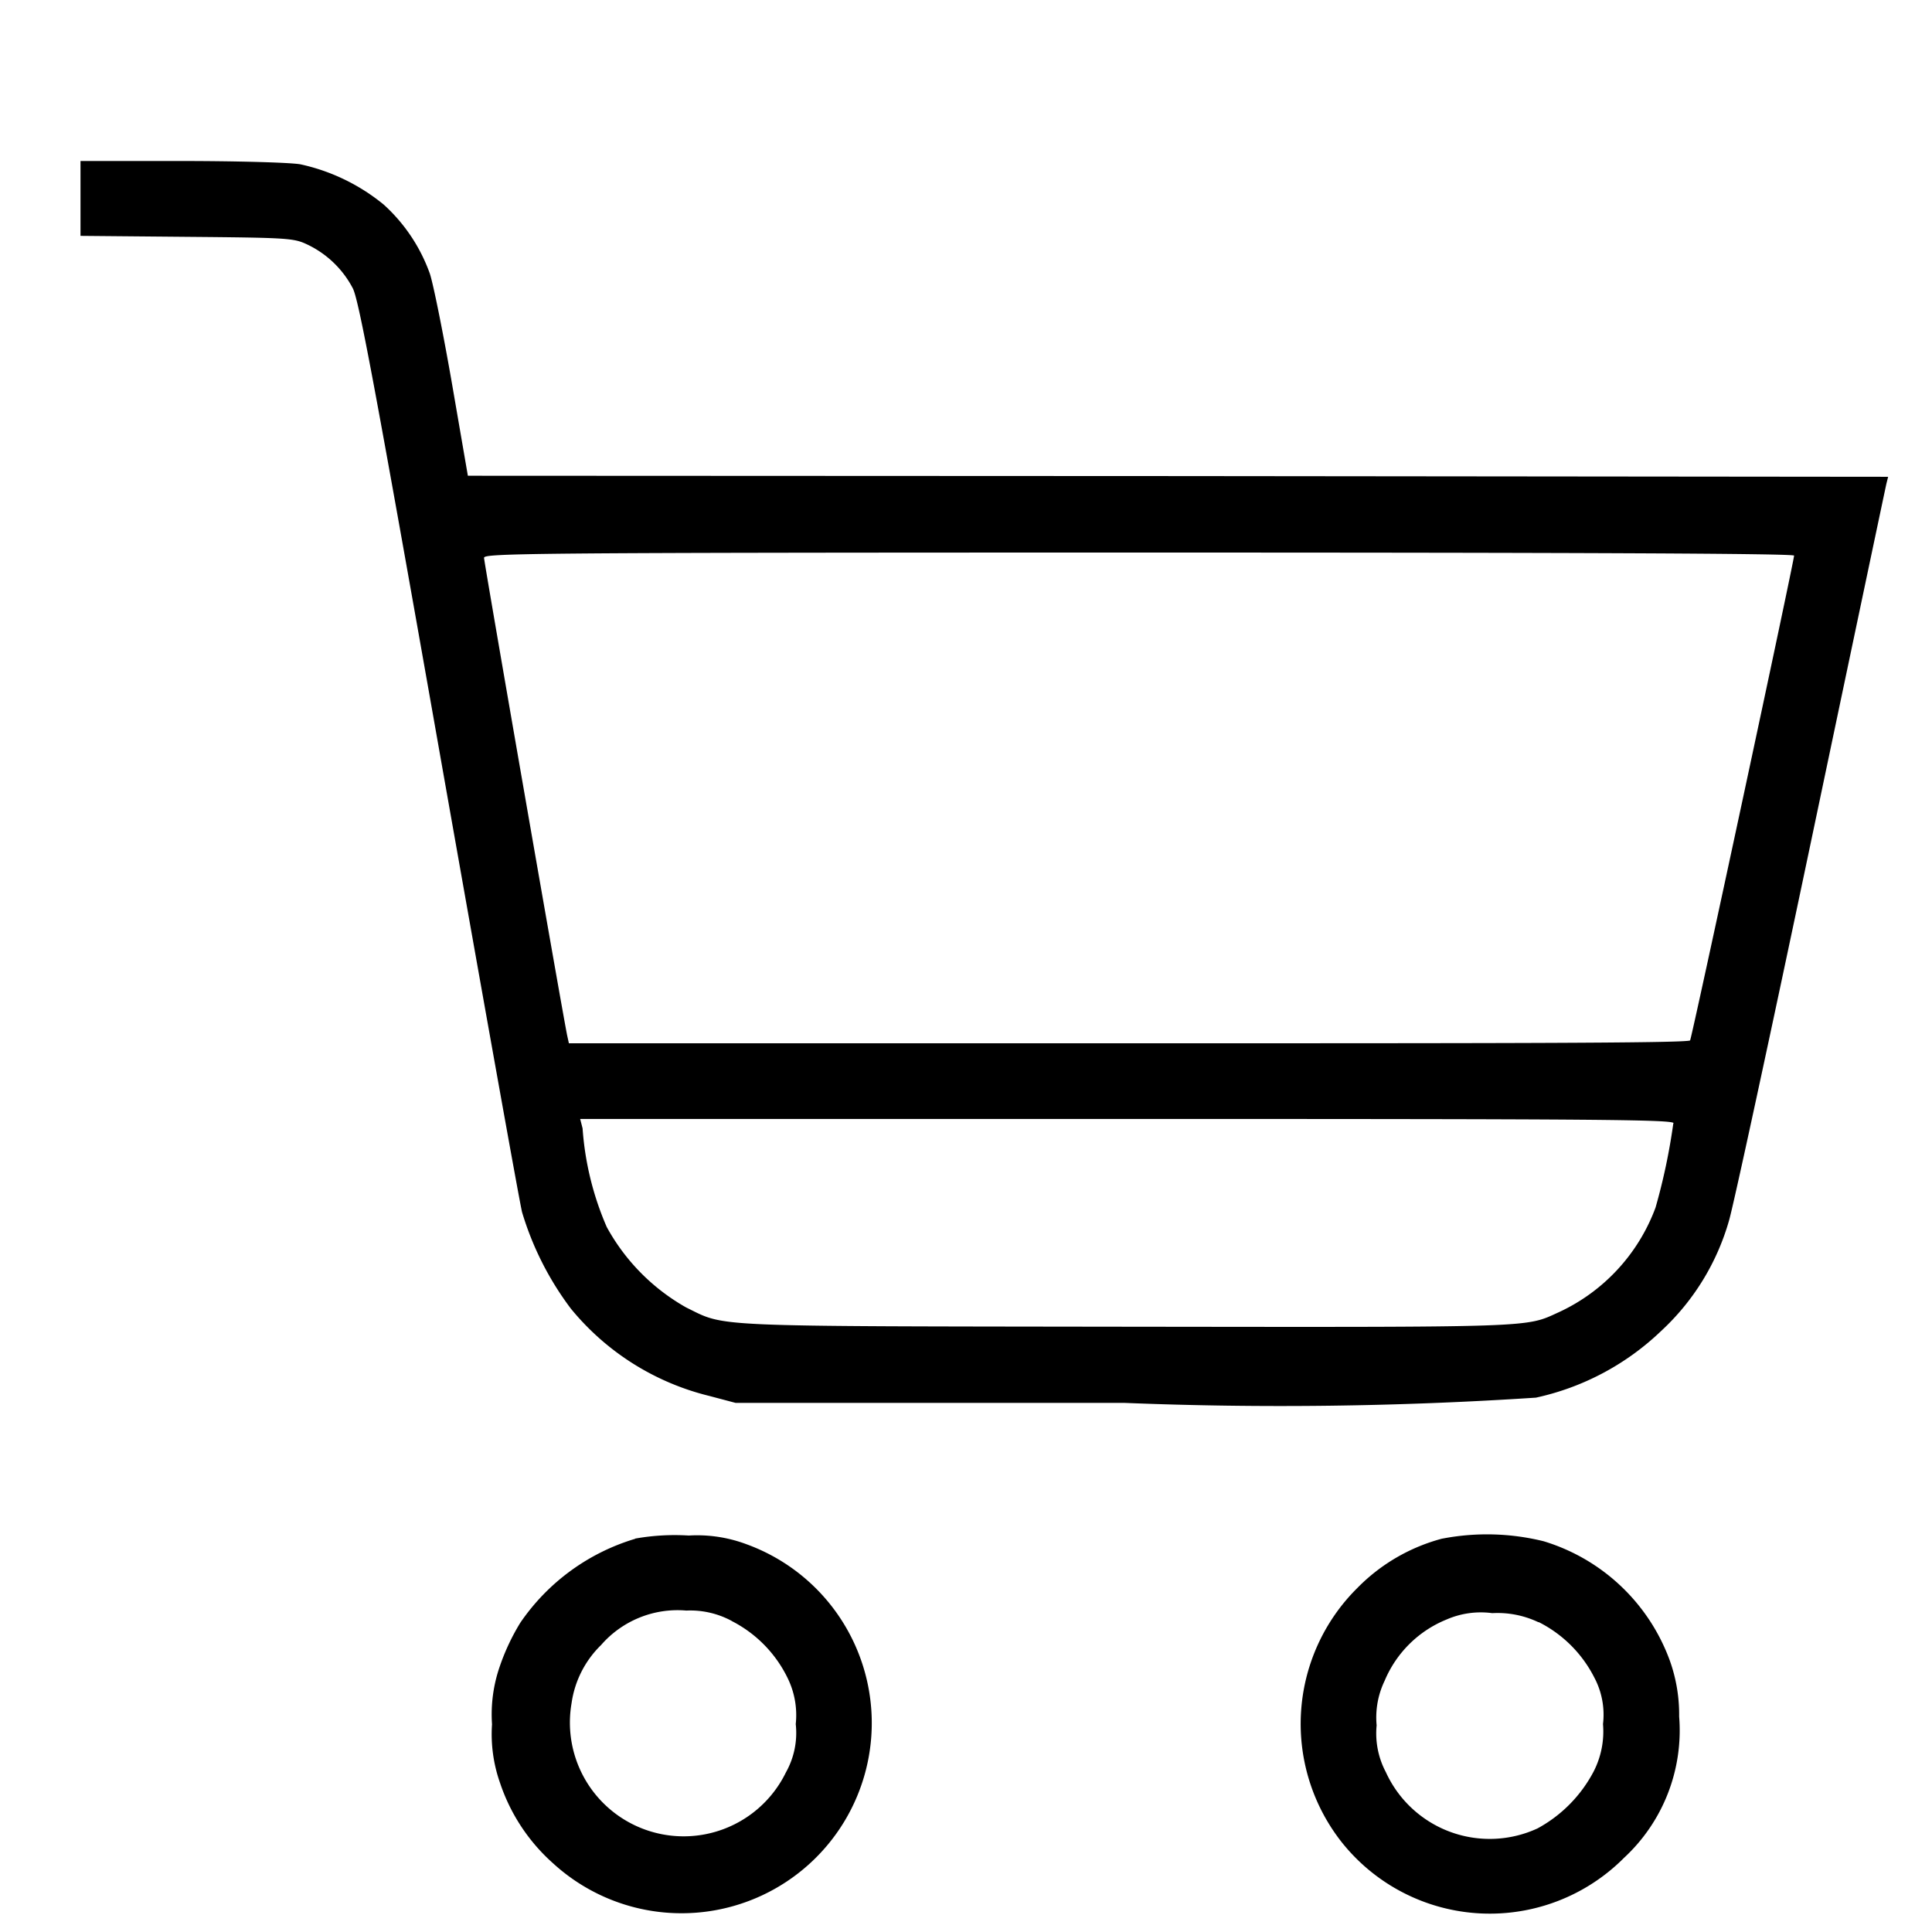 <svg xmlns="http://www.w3.org/2000/svg" xmlns:xlink="http://www.w3.org/1999/xlink" width="24" height="24" viewBox="0 0 24 24">
  <defs>
    <clipPath id="mobp-cart">
      <rect id="rectangle" width="24" height="24" transform="translate(229 69)" fill="#fff"/>
    </clipPath>
  </defs>
  <g id="sp-mobp-cart-i" transform="translate(-229 -69)" clip-path="url(#mobp-cart)">
    <path id="sp-mobp-cart-i-2" data-name="sp-mobp-cart-i" d="M0,.465V.93L1.319.942c1.254.011,1.327.016,1.491.092a1.236,1.236,0,0,1,.574.55c.076.158.27,1.191,1.068,5.711.536,3.035,1,5.628,1.033,5.762a3.8,3.8,0,0,0,.607,1.2,3.206,3.206,0,0,0,1.716,1.083l.329.087h4.826a48.379,48.379,0,0,0,5.117-.065,3.243,3.243,0,0,0,1.554-.827,2.978,2.978,0,0,0,.844-1.371c.053-.175.51-2.288,1.016-4.695s.929-4.415.94-4.462l.021-.084-8.821-.009L4.812,3.91,4.617,2.779C4.509,2.157,4.385,1.538,4.34,1.4A2.118,2.118,0,0,0,3.766.541a2.453,2.453,0,0,0-1.035-.5C2.6.018,1.928,0,1.244,0H0V.465M21.287,4.9c0,.069-1.269,5.988-1.292,6.024s-2.634.036-6.975.036H6.067l-.022-.1C5.982,10.55,5.013,4.985,5.013,4.93s.374-.066,8.137-.066c5.544,0,8.137.012,8.137.038m-1.5,7.049A7.581,7.581,0,0,1,19.566,13a2.317,2.317,0,0,1-1.2,1.3c-.424.193-.241.187-5.38.181-5.249-.007-4.959.006-5.462-.239a2.556,2.556,0,0,1-.987-1,3.718,3.718,0,0,1-.3-1.225L6.207,11.9H13c5.906,0,6.792.007,6.792.054m-12.9,5.161a2.647,2.647,0,0,0-1.429,1.044,2.711,2.711,0,0,0-.251.531,1.821,1.821,0,0,0-.1.73,1.818,1.818,0,0,0,.1.729,2.318,2.318,0,0,0,.661,1,2.363,2.363,0,1,0,2.4-3.966,1.747,1.747,0,0,0-.718-.108,2.8,2.8,0,0,0-.665.038m10.026,0a2.3,2.3,0,0,0-1.056.615,2.375,2.375,0,0,0-.186,3.165,2.351,2.351,0,0,0,3.5.186,2.156,2.156,0,0,0,.685-1.755,1.991,1.991,0,0,0-.115-.693,2.413,2.413,0,0,0-1.568-1.485,2.933,2.933,0,0,0-1.257-.033M8.09,18.137a1.561,1.561,0,0,1,.695.71,1.045,1.045,0,0,1,.1.57,1,1,0,0,1-.122.6A1.413,1.413,0,0,1,6.1,19.159a1.253,1.253,0,0,1,.367-.724,1.259,1.259,0,0,1,1.059-.428,1.085,1.085,0,0,1,.566.13m10.026.015a1.561,1.561,0,0,1,.686.685.983.983,0,0,1,.109.58A1.089,1.089,0,0,1,18.8,20a1.706,1.706,0,0,1-.7.713,1.418,1.418,0,0,1-1.885-.7,1.027,1.027,0,0,1-.114-.58,1.051,1.051,0,0,1,.1-.555,1.407,1.407,0,0,1,.769-.76,1.067,1.067,0,0,1,.567-.079,1.184,1.184,0,0,1,.57.111" transform="translate(230 71)" fill-rule="evenodd"/>
  </g>
</svg>
